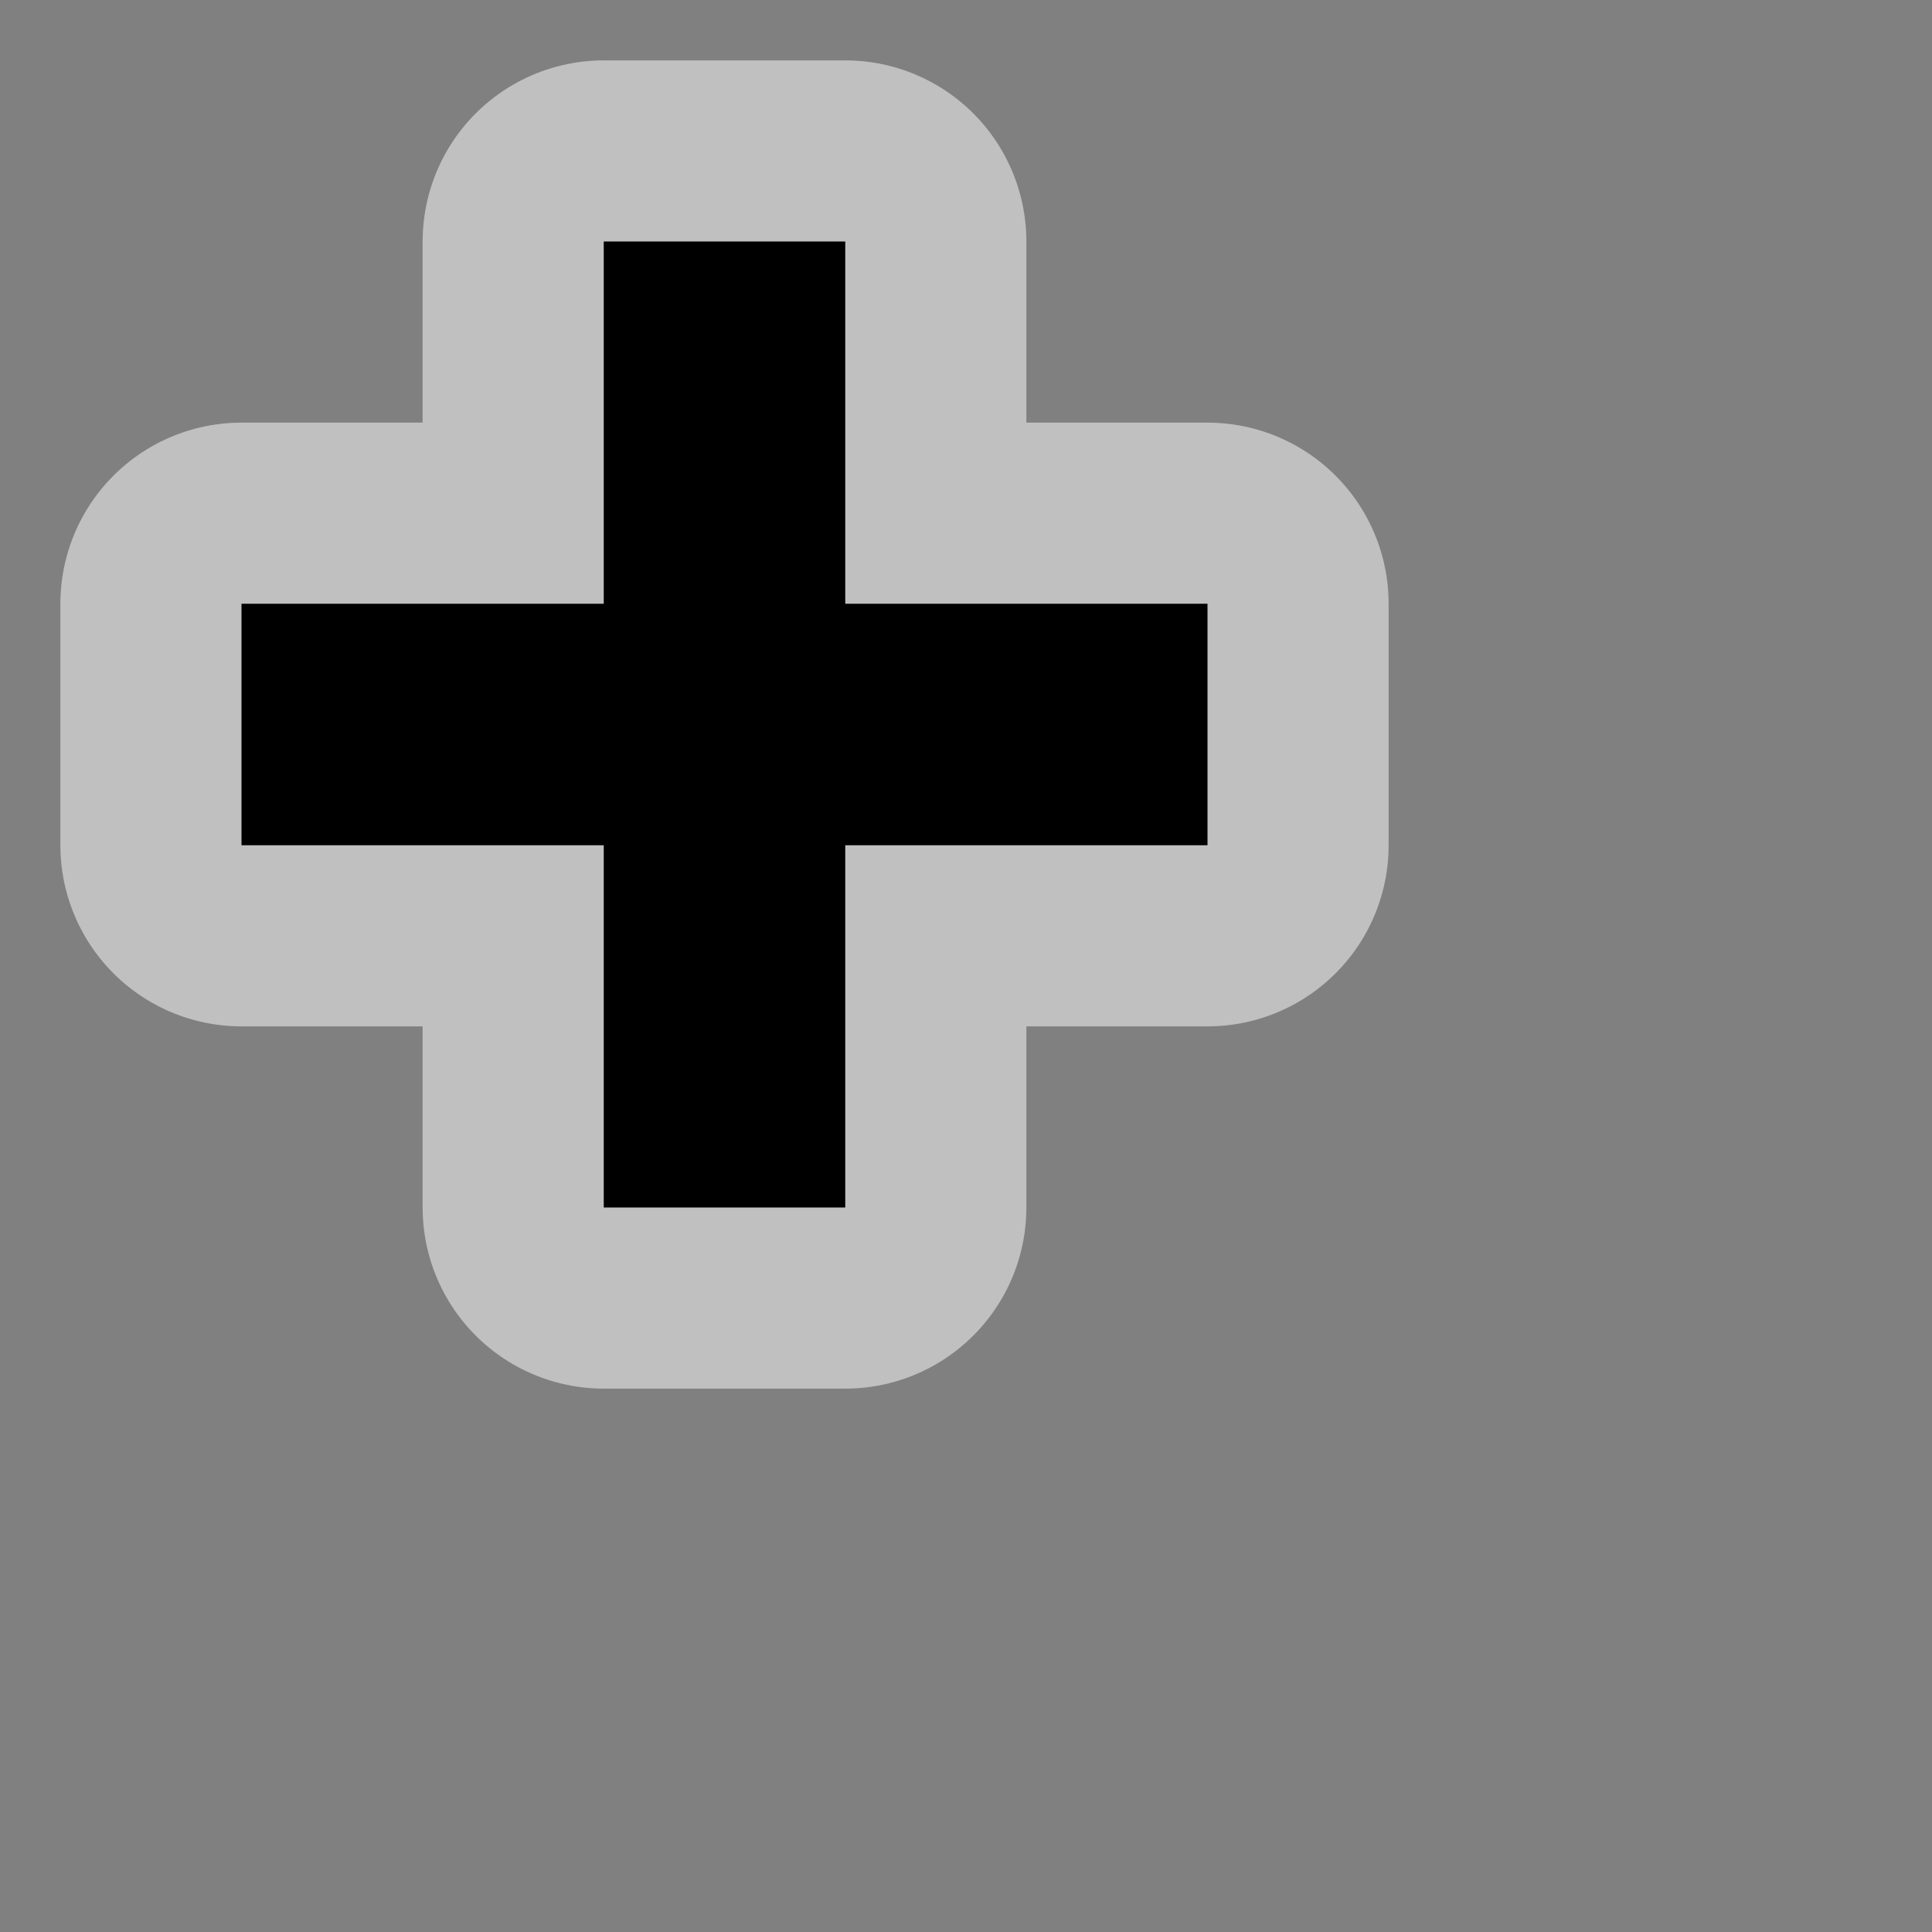 <svg xmlns="http://www.w3.org/2000/svg" width="16" height="16">
  <rect width="100%" height="100%" fill="#808080" stroke="none"/>
  <path d="M5 2h2v3h3v2h-3v3h-2v-3h-3v-2h3z" fill="none" stroke="#fff" stroke-width="3" stroke-linecap="round" stroke-linejoin="round" opacity=".5"/>
  <path d="M5 2h2v3h3v2h-3v3h-2v-3h-3v-2h3z" fill-rule="evenodd"/>
</svg>
